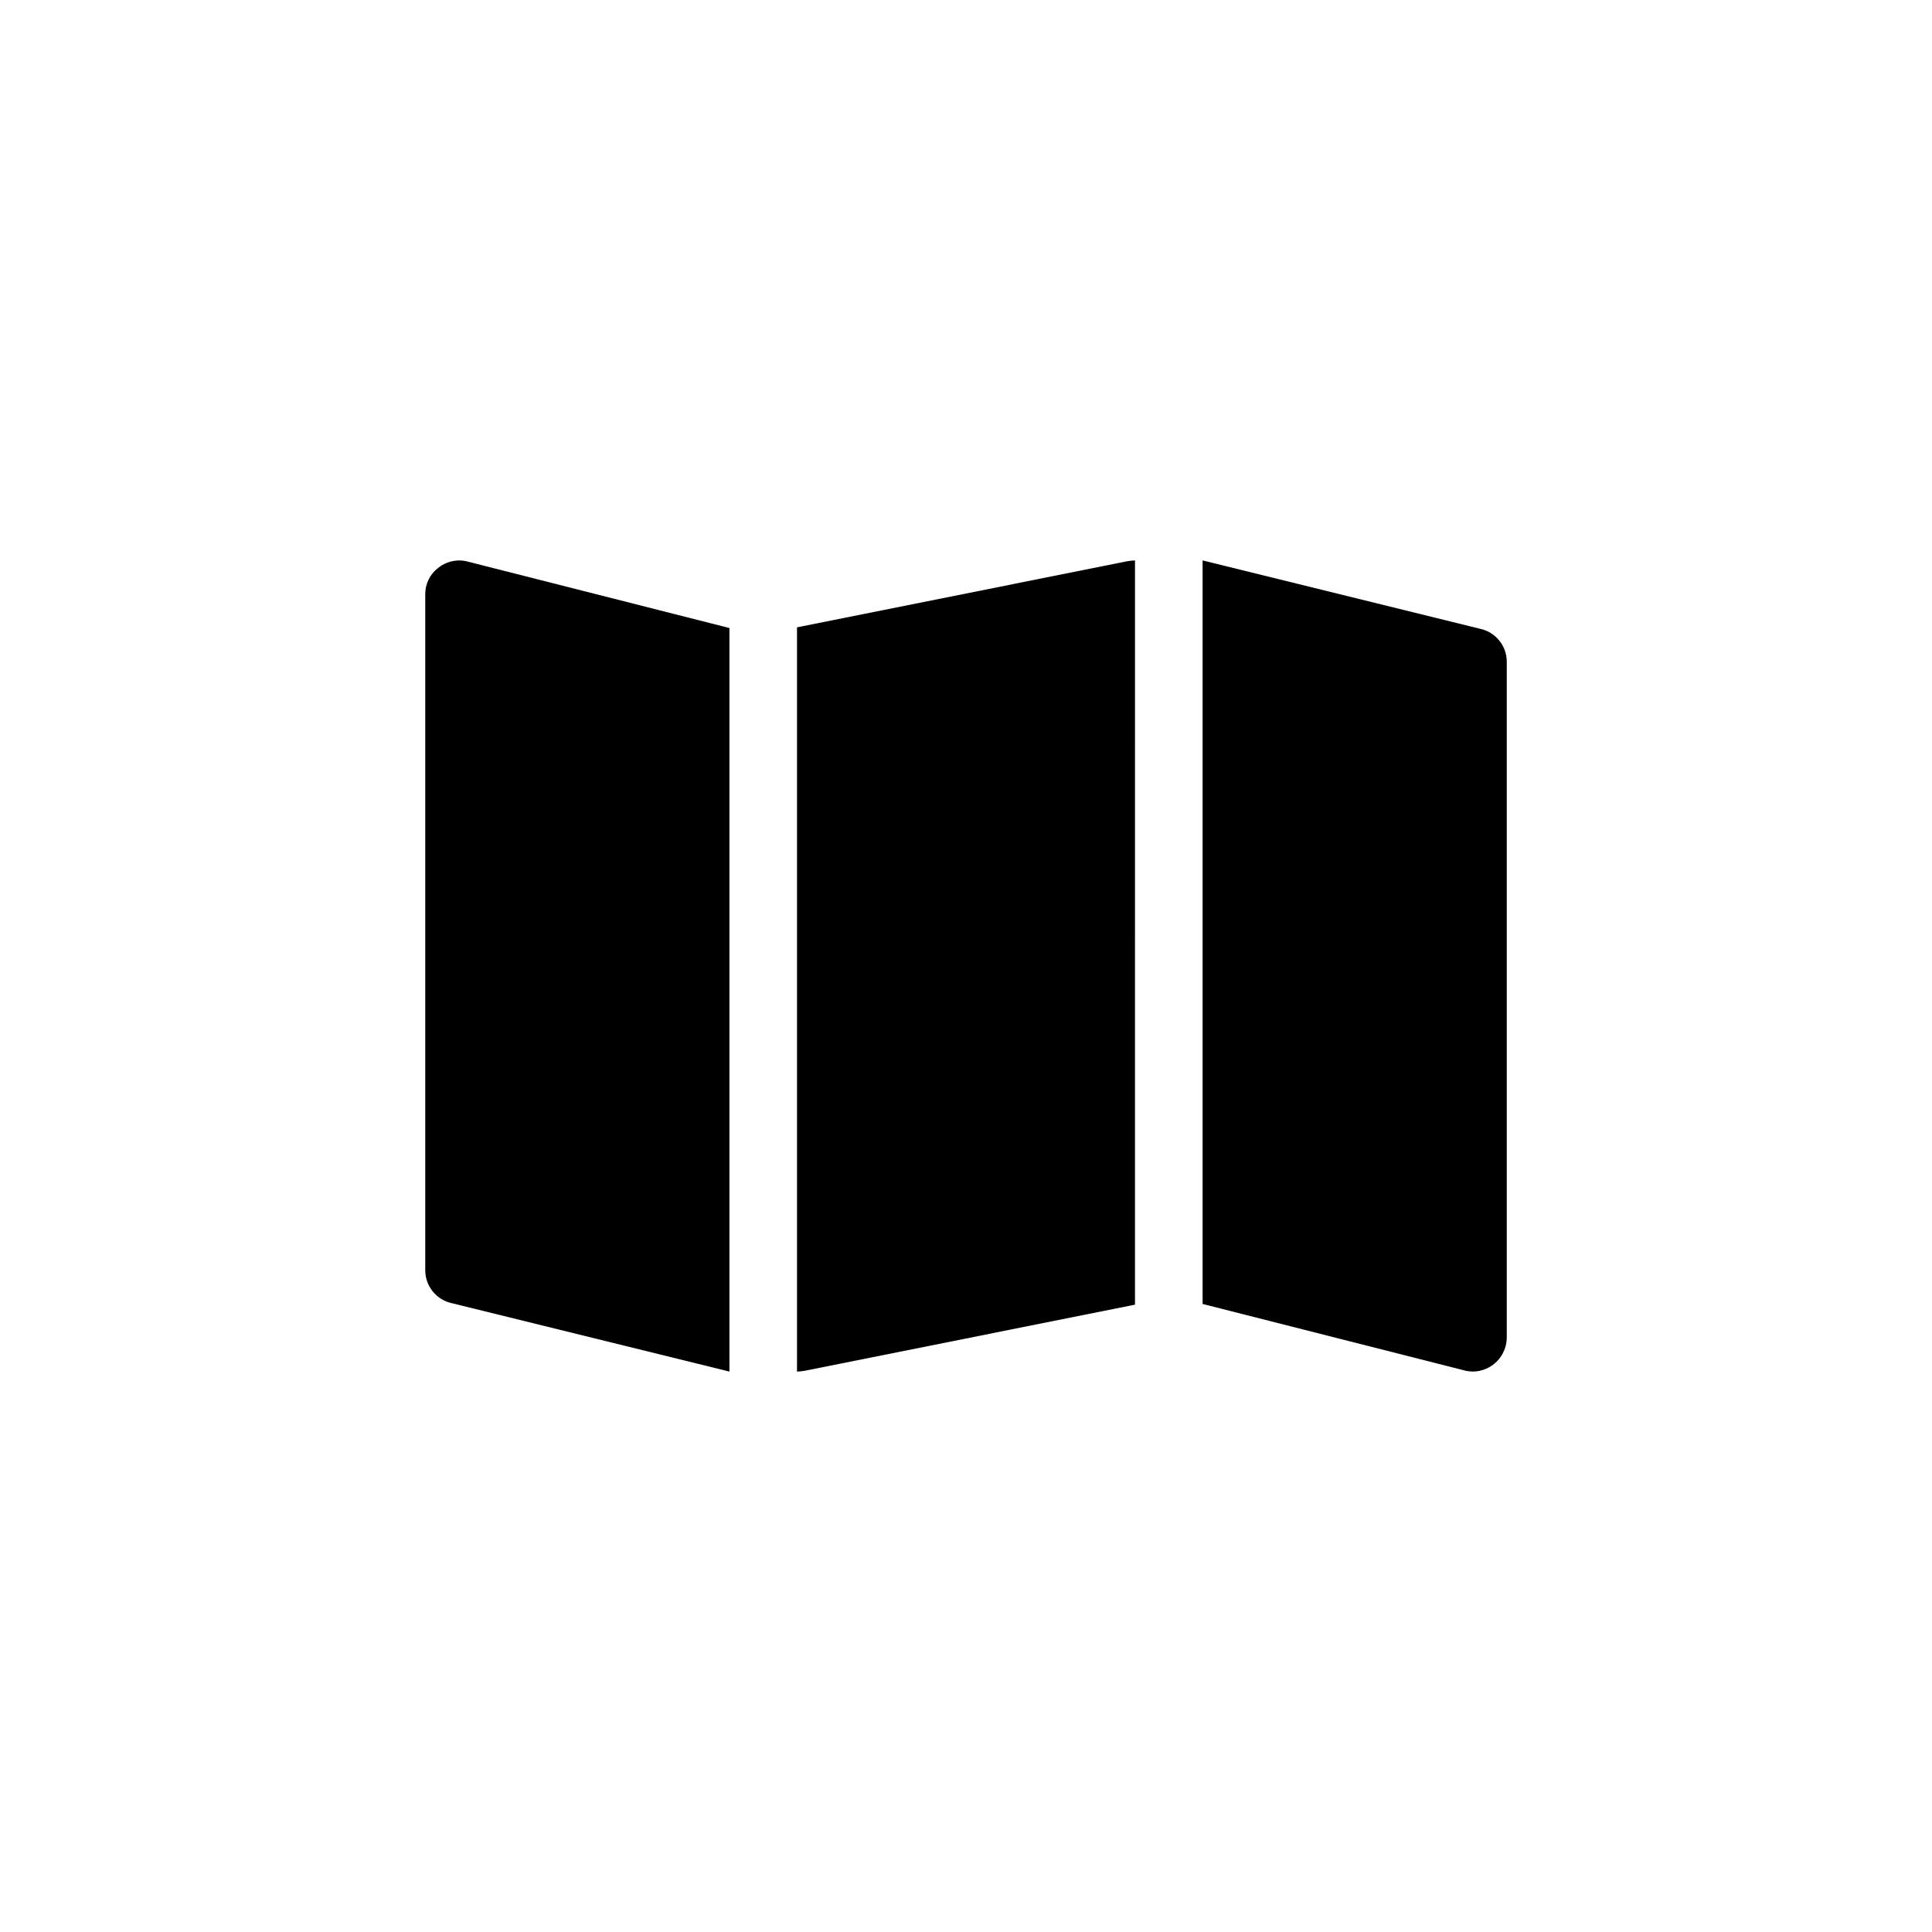 <svg class='primary-color' width="752pt" height="752pt" version="1.1" viewBox="0 0 752 752" xmlns="http://www.w3.org/2000/svg">
 <g>
  <path d="m283.92 244.45-102.61-26.047c-3.871-0.781-7.887 0.234-10.922 2.766-3.098 2.441-4.894 6.18-4.867 10.129v263.1c-0.012 6.254 4.394 11.648 10.527 12.891l107.87 26.574z"/>
  <path d="m441.78 218.14c-0.883 0.023-1.762 0.109-2.633 0.262h-0.133l-128.79 25.785v289.68c0.883-0.023 1.762-0.113 2.629-0.266h0.133l128.79-25.781z"/>
  <path d="m575.96 244.71-107.87-26.574v289.41l102.61 26.047c0.871 0.152 1.75 0.242 2.633 0.266 7.227-0.094 13.062-5.93 13.152-13.156v-263.1c0.016-6.254-4.391-11.652-10.523-12.891z"/>
 </g>
</svg>